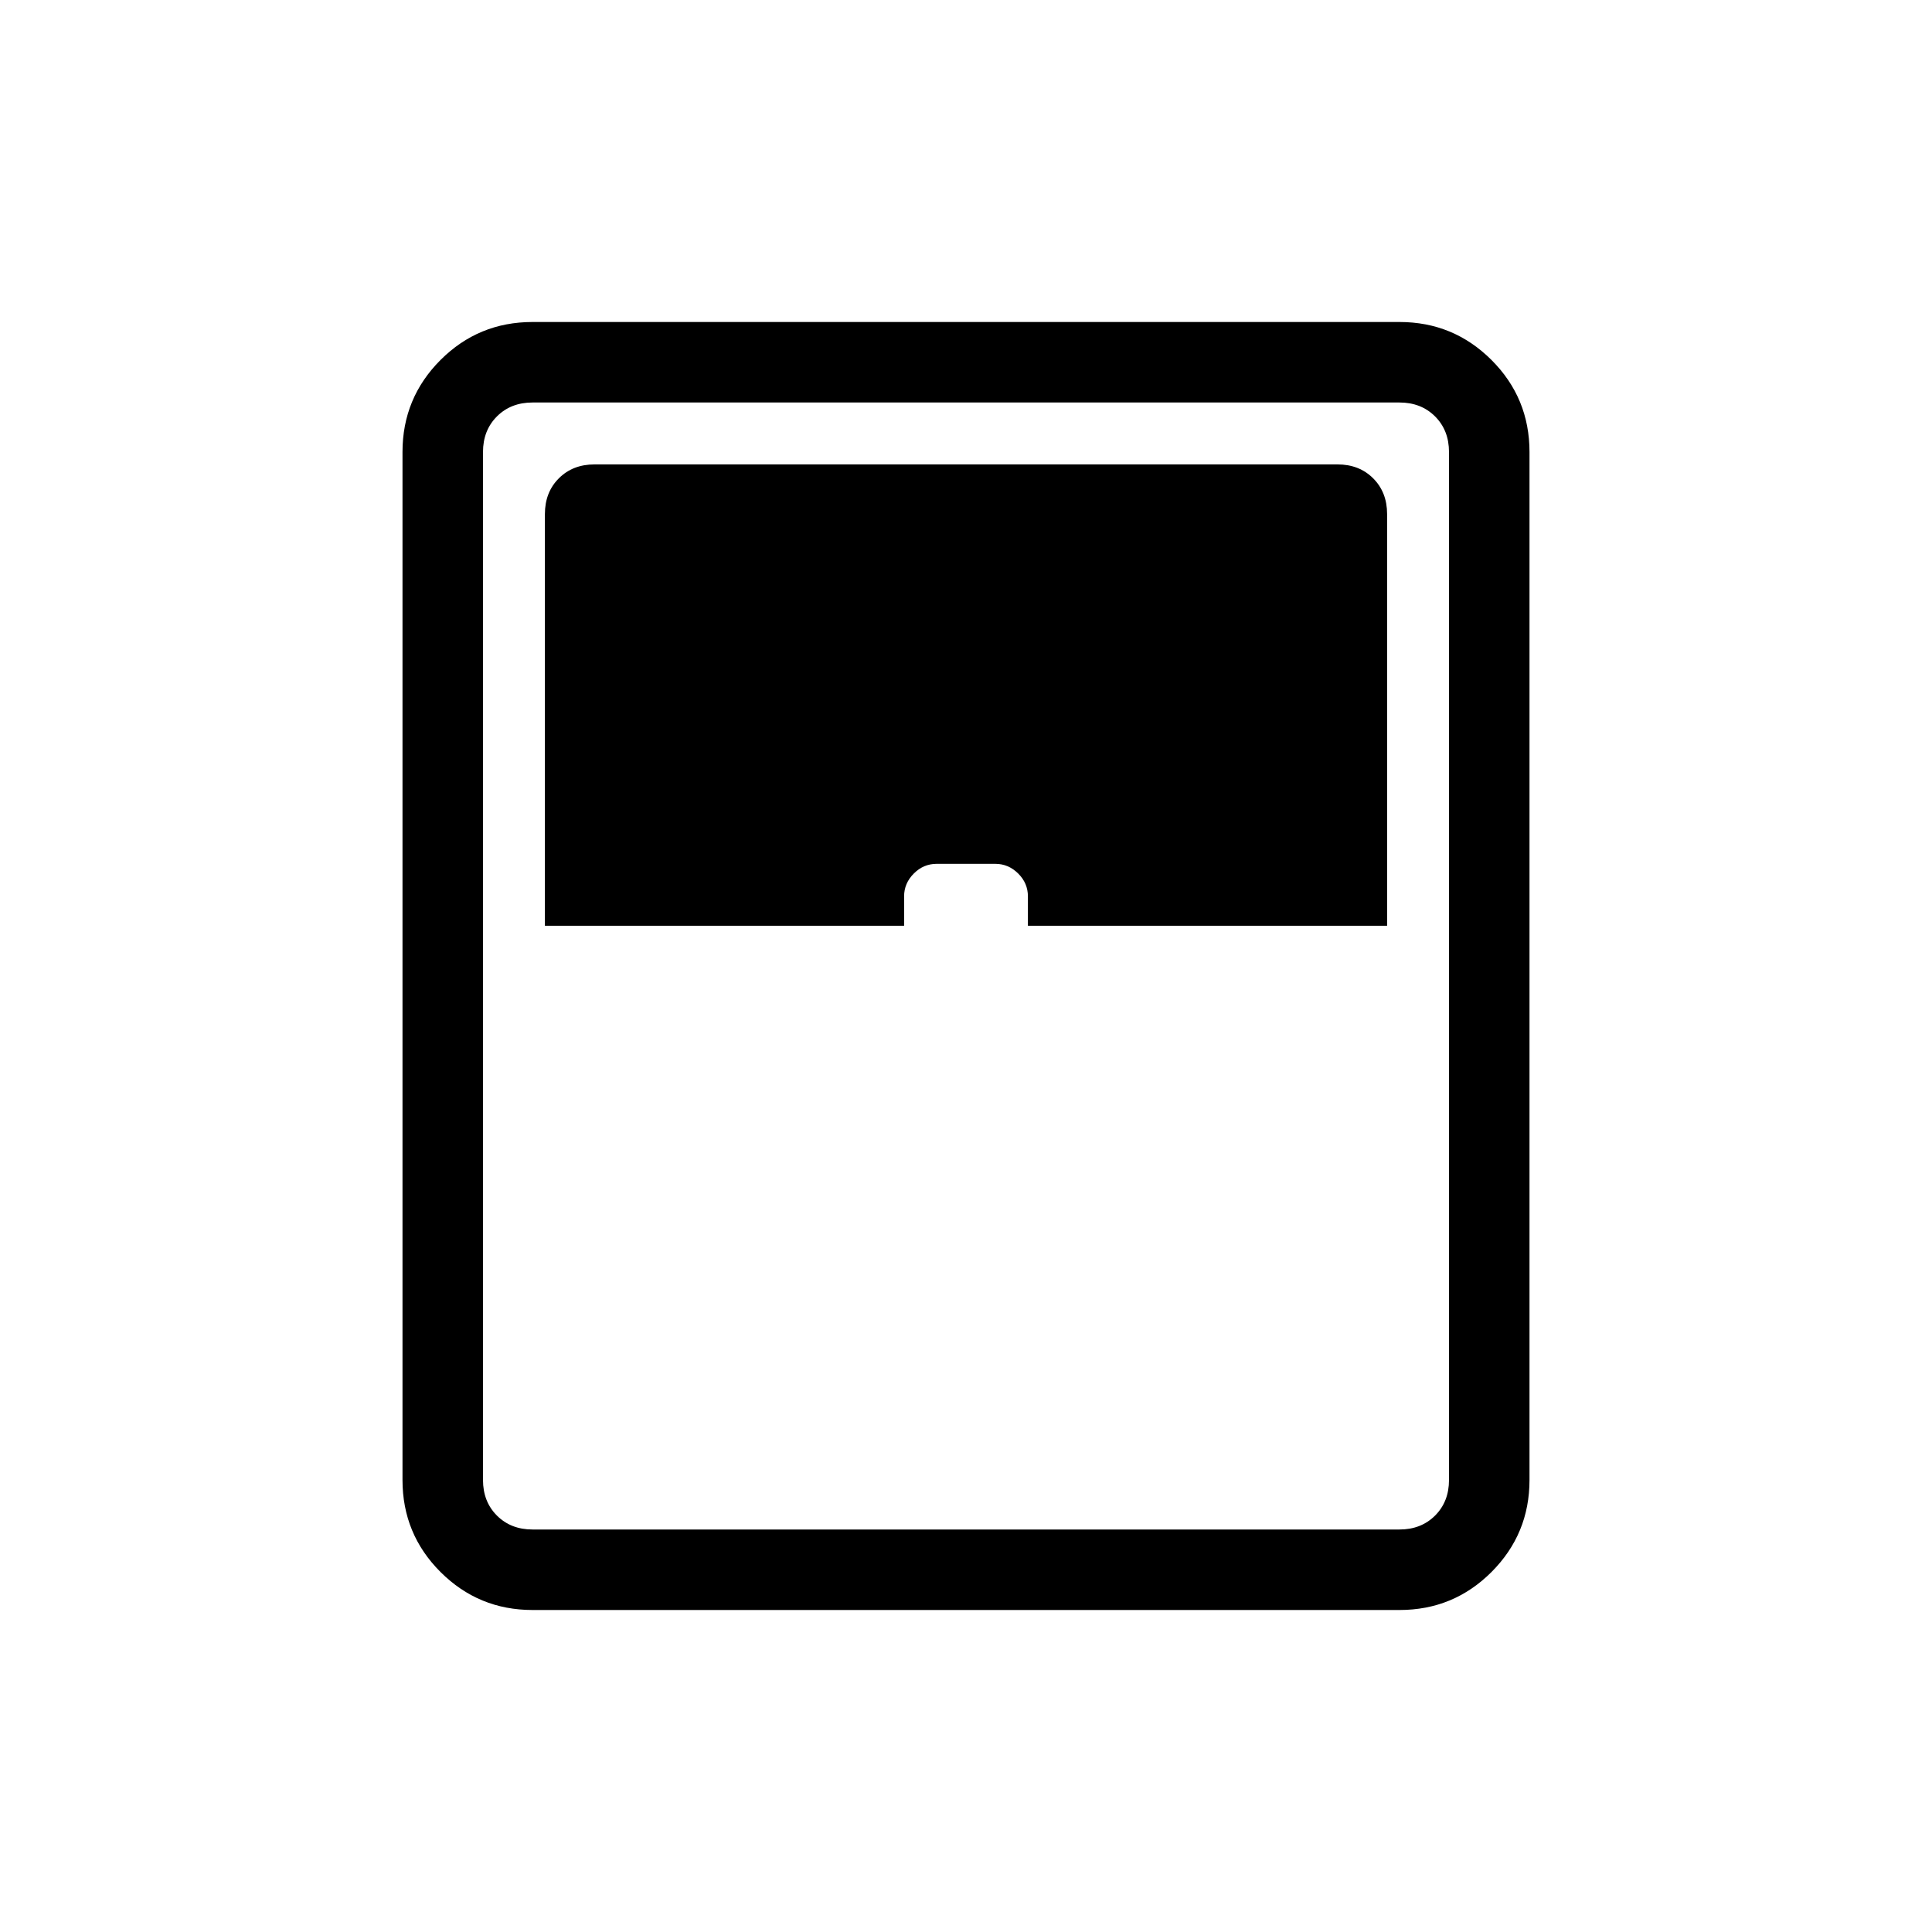 <svg xmlns="http://www.w3.org/2000/svg" width="1em" height="1em" viewBox="0 0 24 24"><path fill="currentColor" d="M6.615 20q-.67 0-1.143-.472Q5 19.056 5 18.385V5.615q0-.67.472-1.143Q5.944 4 6.615 4h10.77q.67 0 1.143.472q.472.472.472 1.143v12.77q0 .67-.472 1.143q-.472.472-1.143.472zm.154-8.5h4.462v-.365q0-.162.12-.283t.284-.121h.73q.162 0 .283.12t.121.284v.365h4.462V6.385q0-.27-.173-.443t-.443-.173h-9.23q-.27 0-.443.173t-.173.443zM6.615 19h10.77q.269 0 .442-.173t.173-.442V5.615q0-.269-.173-.442T17.385 5H6.615q-.269 0-.442.173T6 5.615v12.77q0 .269.173.442t.442.173"/></svg>